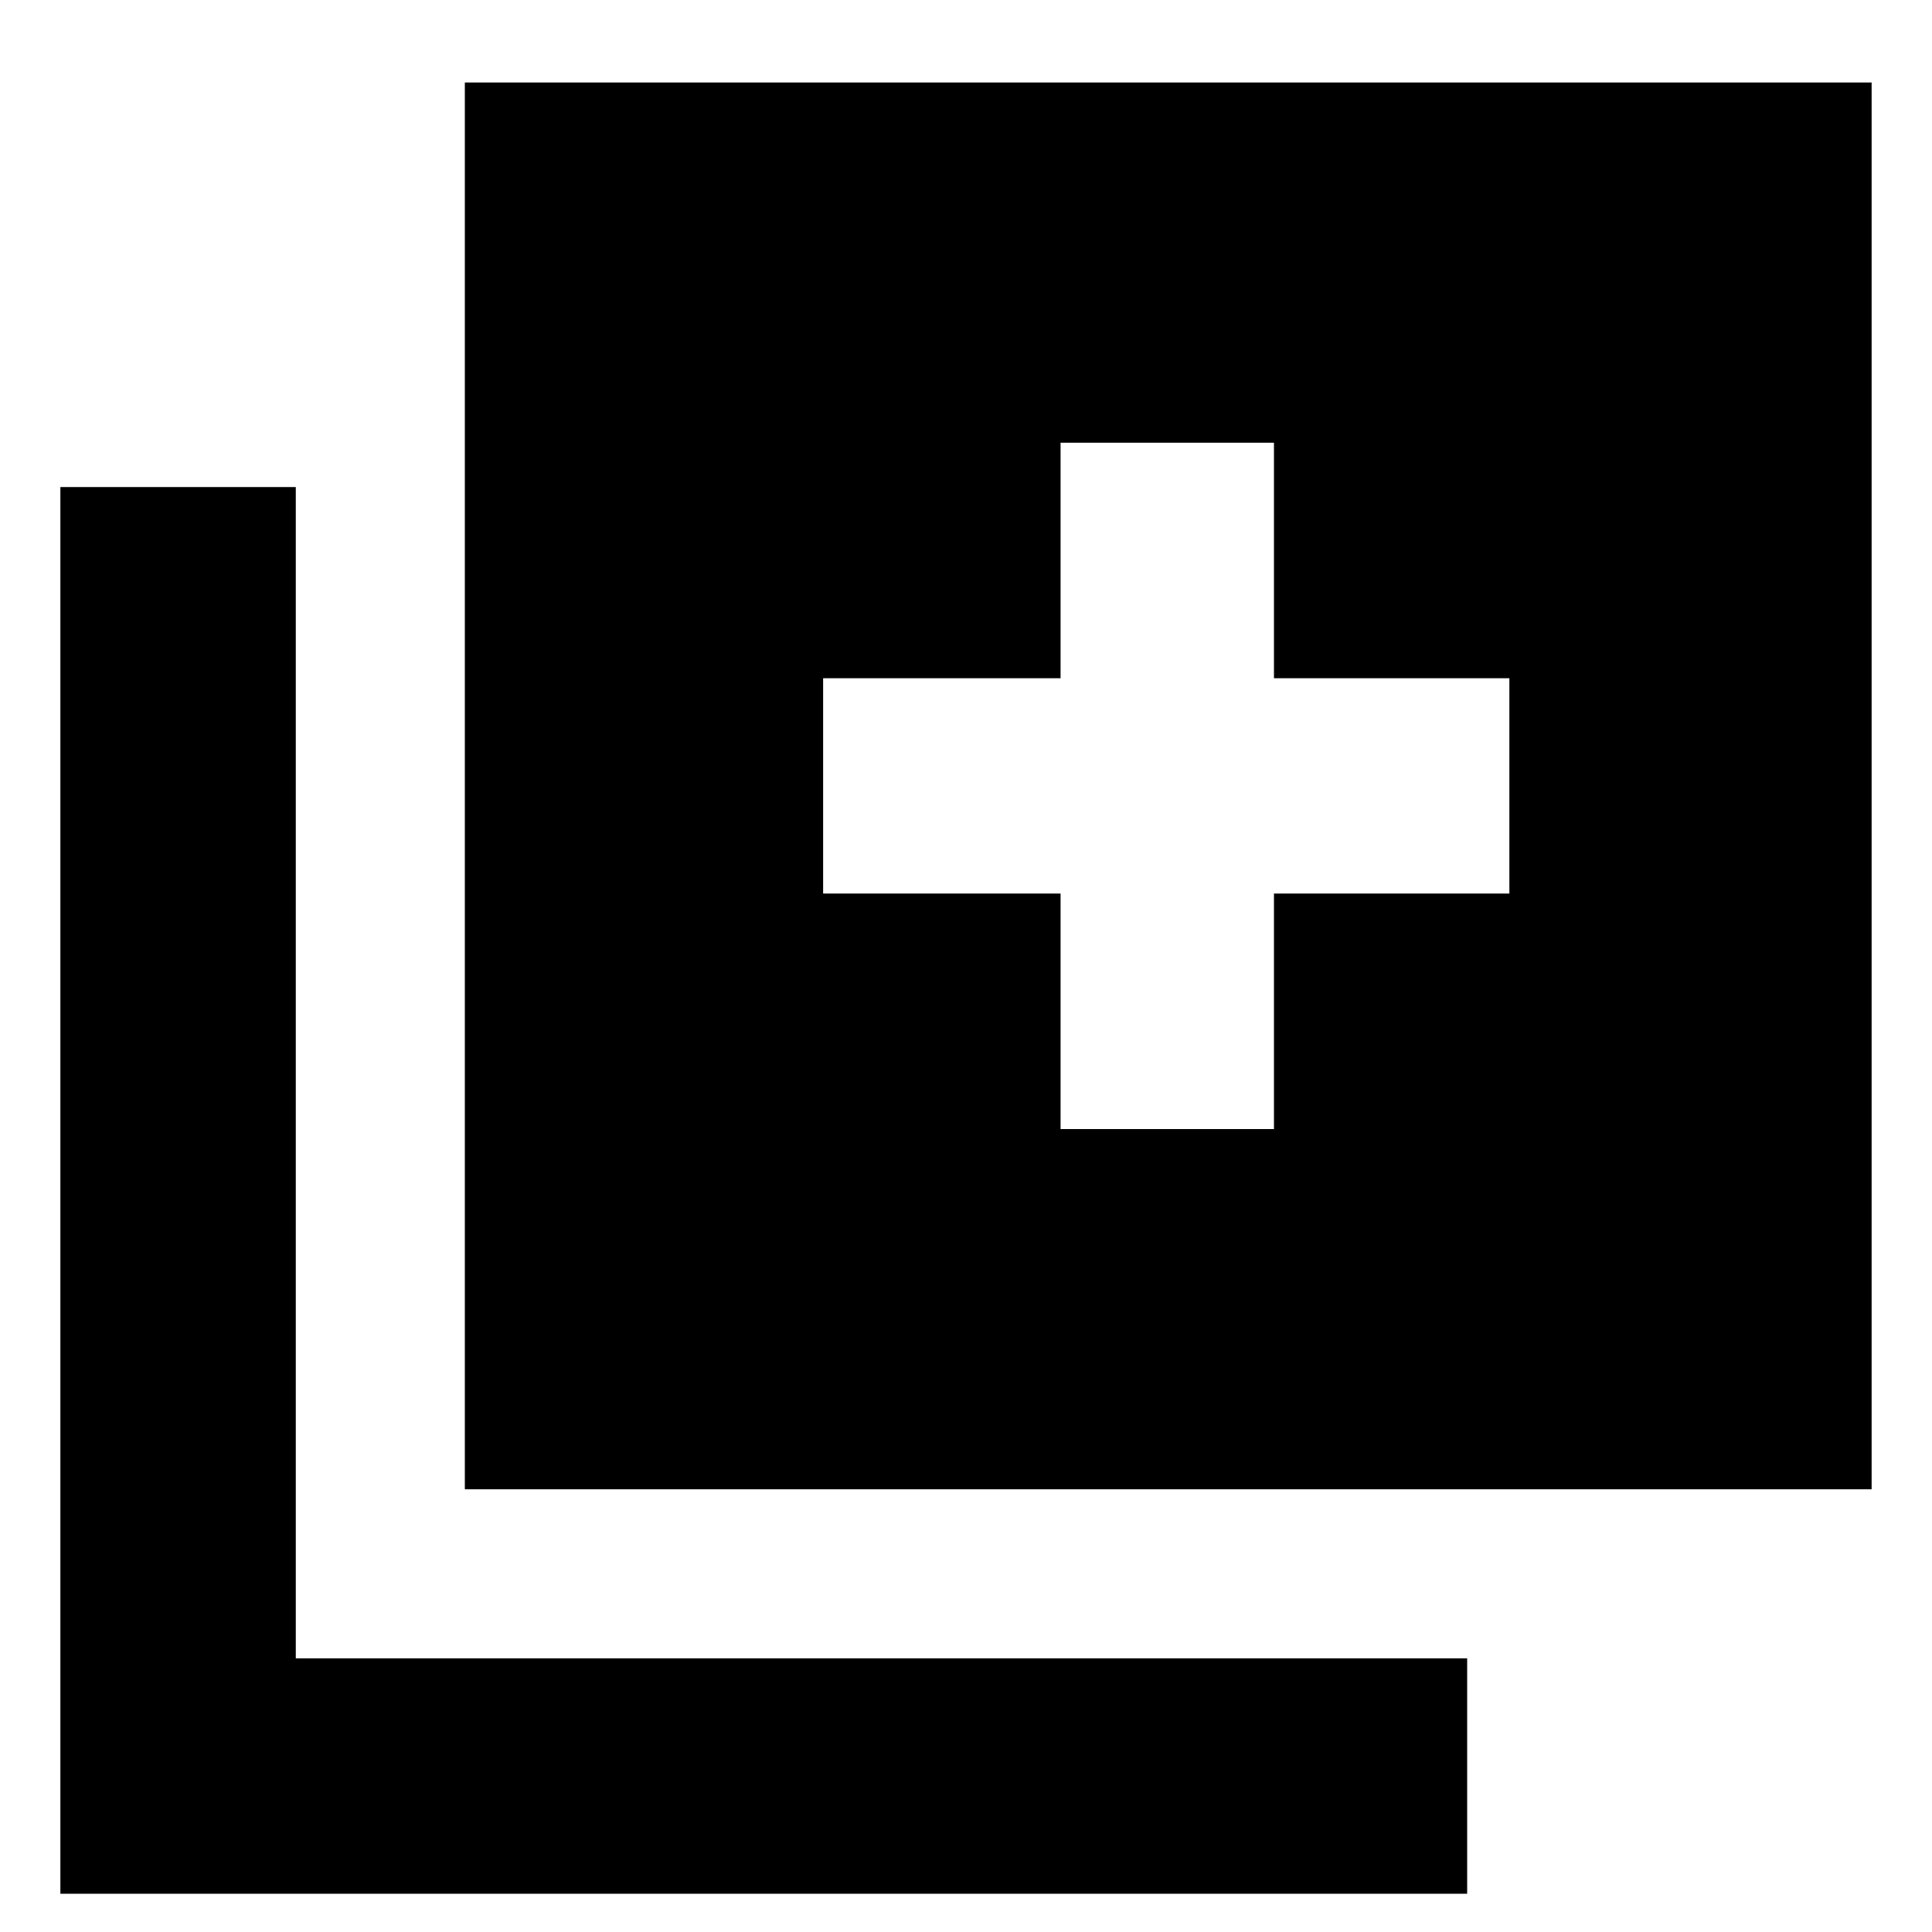 <svg xmlns="http://www.w3.org/2000/svg" height="20" width="20"><path d="M10.979 11.688H13.188V9.25H15.625V7.021H13.188V4.583H10.979V7.021H8.521V9.25H10.979ZM4.812 15.417V0.854H19.375V15.417ZM0.625 19.604V5.042H3.062V17.167H15.188V19.604Z"/></svg>